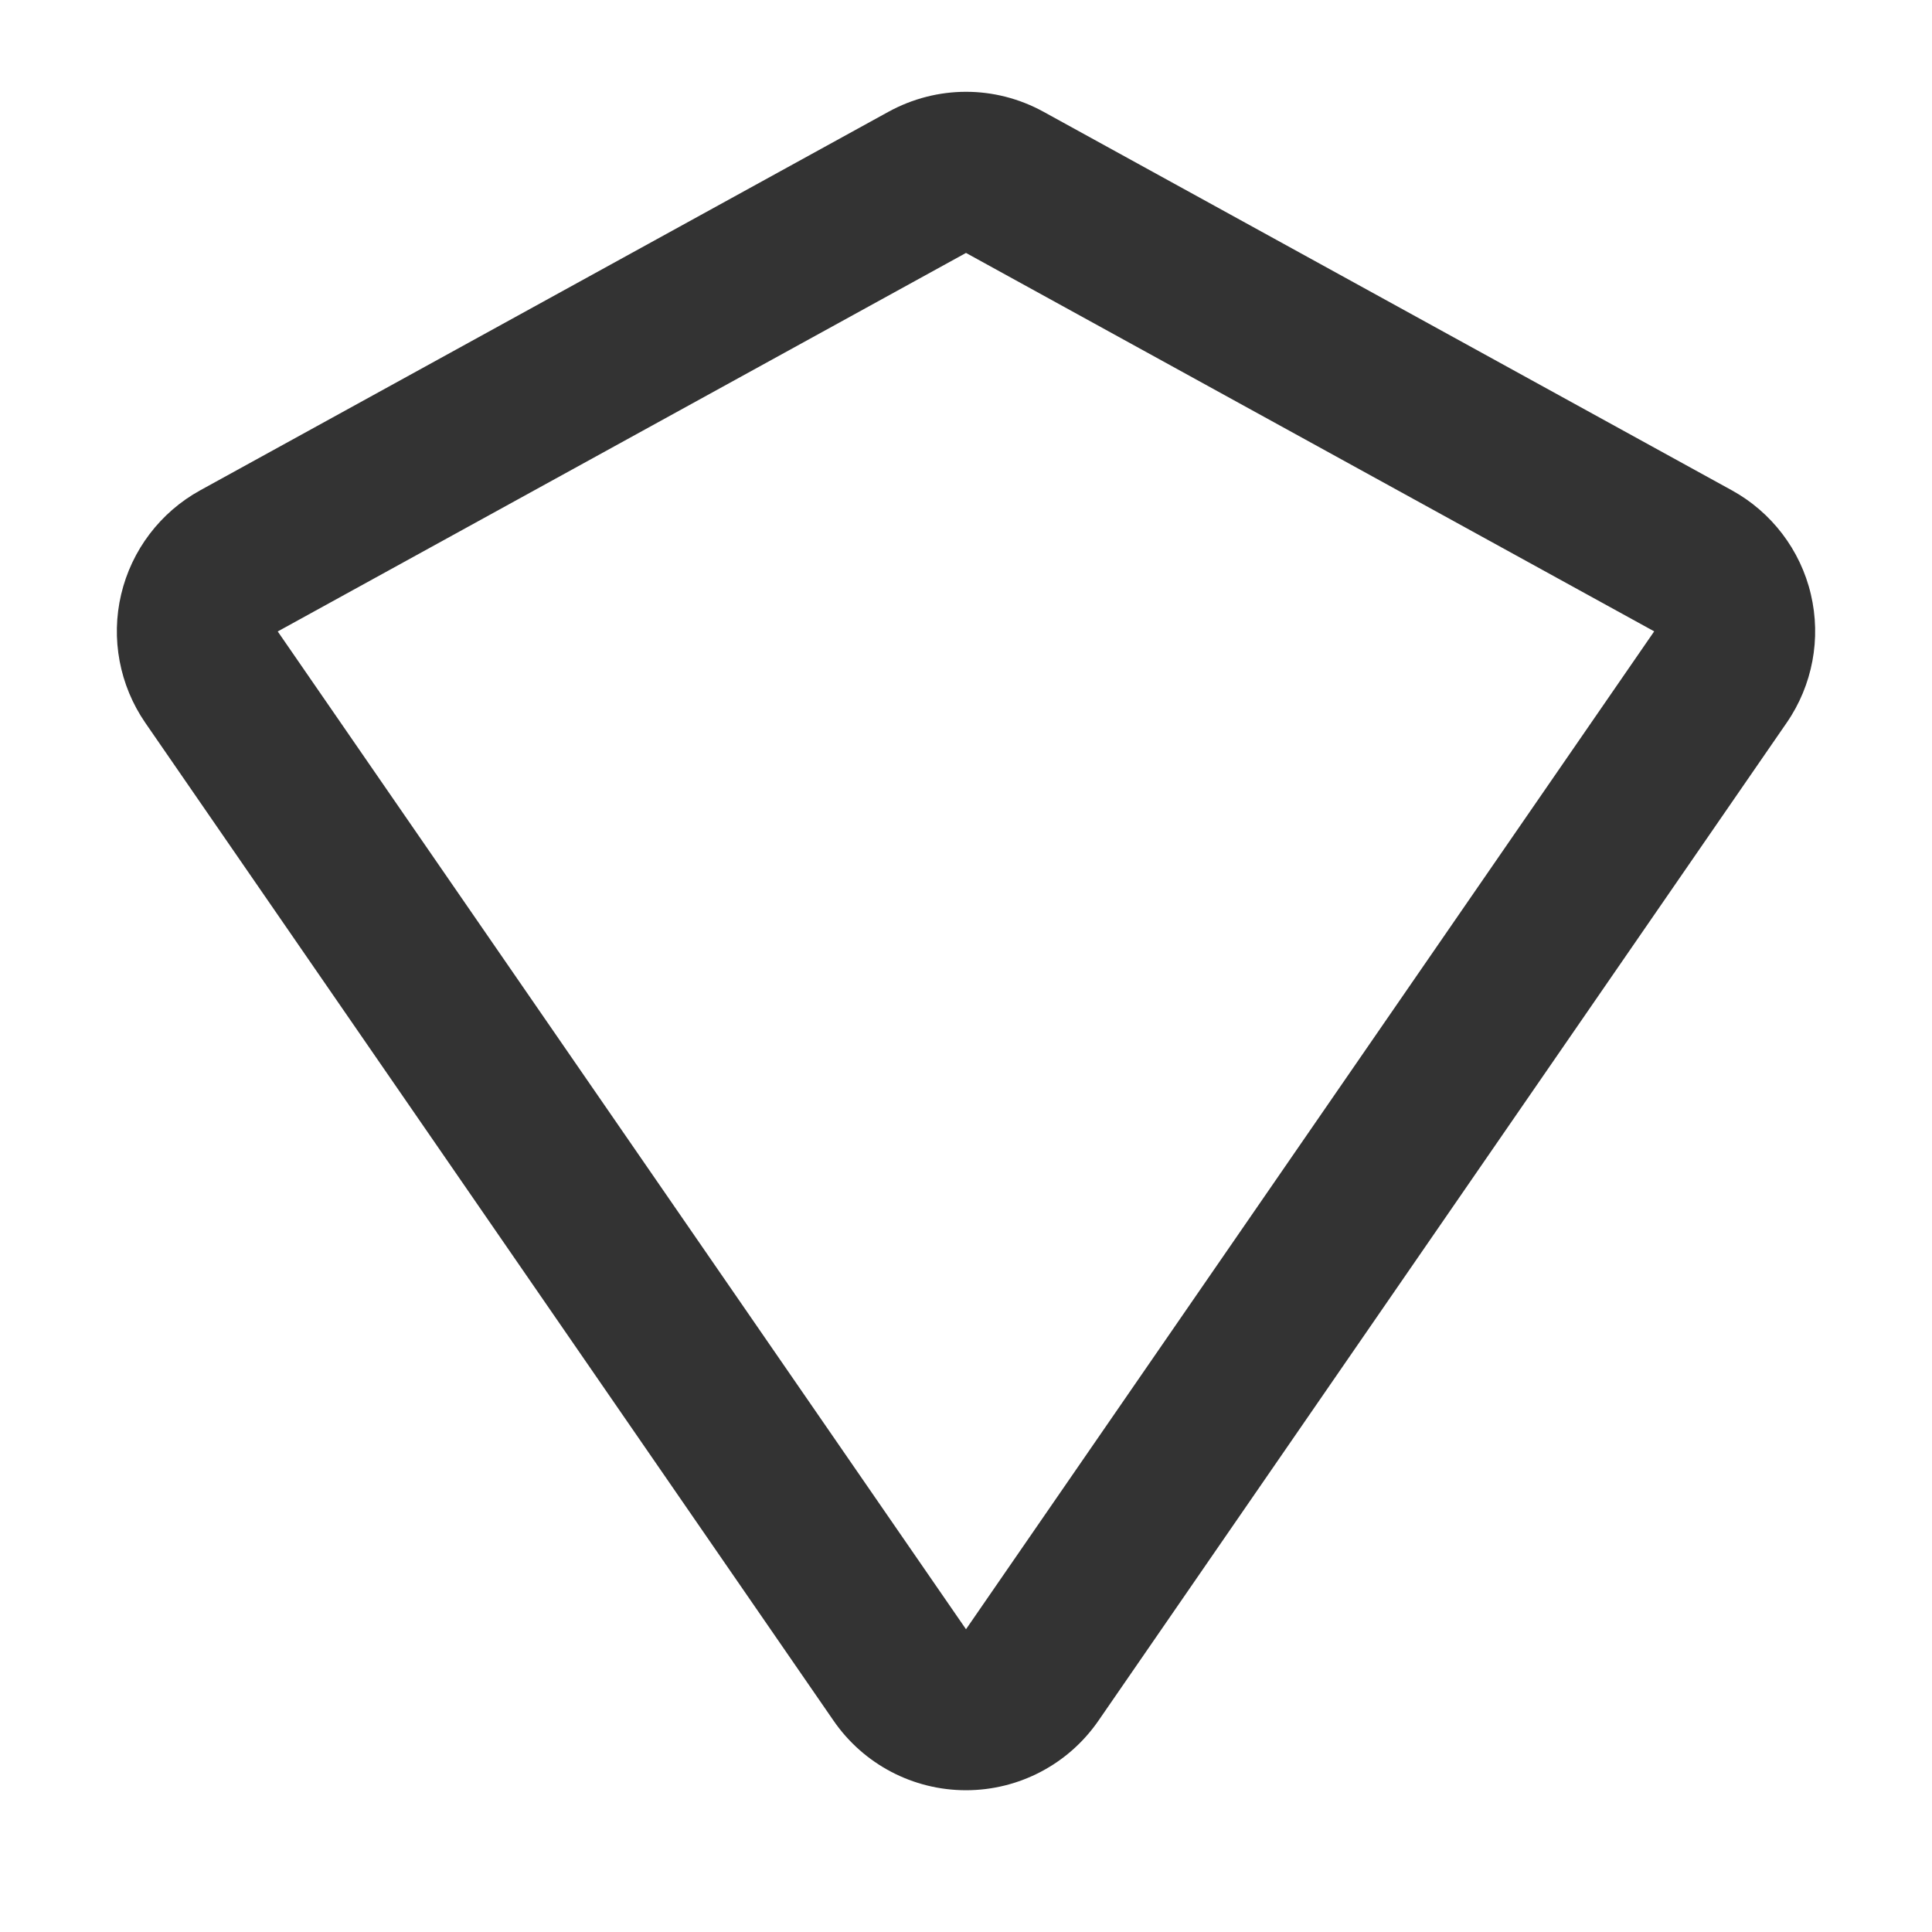 <?xml version="1.0" encoding="iso-8859-1"?>
<svg version="1.1" id="&#x56FE;&#x5C42;_1" xmlns="http://www.w3.org/2000/svg" xmlns:xlink="http://www.w3.org/1999/xlink" x="0px"
	 y="0px" viewBox="0 0 24 24" style="enable-background:new 0 0 24 24;" xml:space="preserve">
<path style="fill:#333333;" d="M12,22.239c-0.658,0-1.273-0.323-1.646-0.865L1.805,8.979c-0.32-0.465-0.43-1.046-0.3-1.595
	c0.129-0.549,0.487-1.021,0.982-1.293l0,0l8.549-4.702c0.604-0.331,1.324-0.332,1.928,0l8.548,4.701
	c0.494,0.271,0.854,0.742,0.983,1.292c0.13,0.55,0.021,1.131-0.3,1.596l-8.549,12.396C13.273,21.916,12.657,22.239,12,22.239z
	 M3.452,7.843L3.45,7.844L12,20.239l8.549-12.396L12,3.142L3.452,7.843z"/>
</svg>






